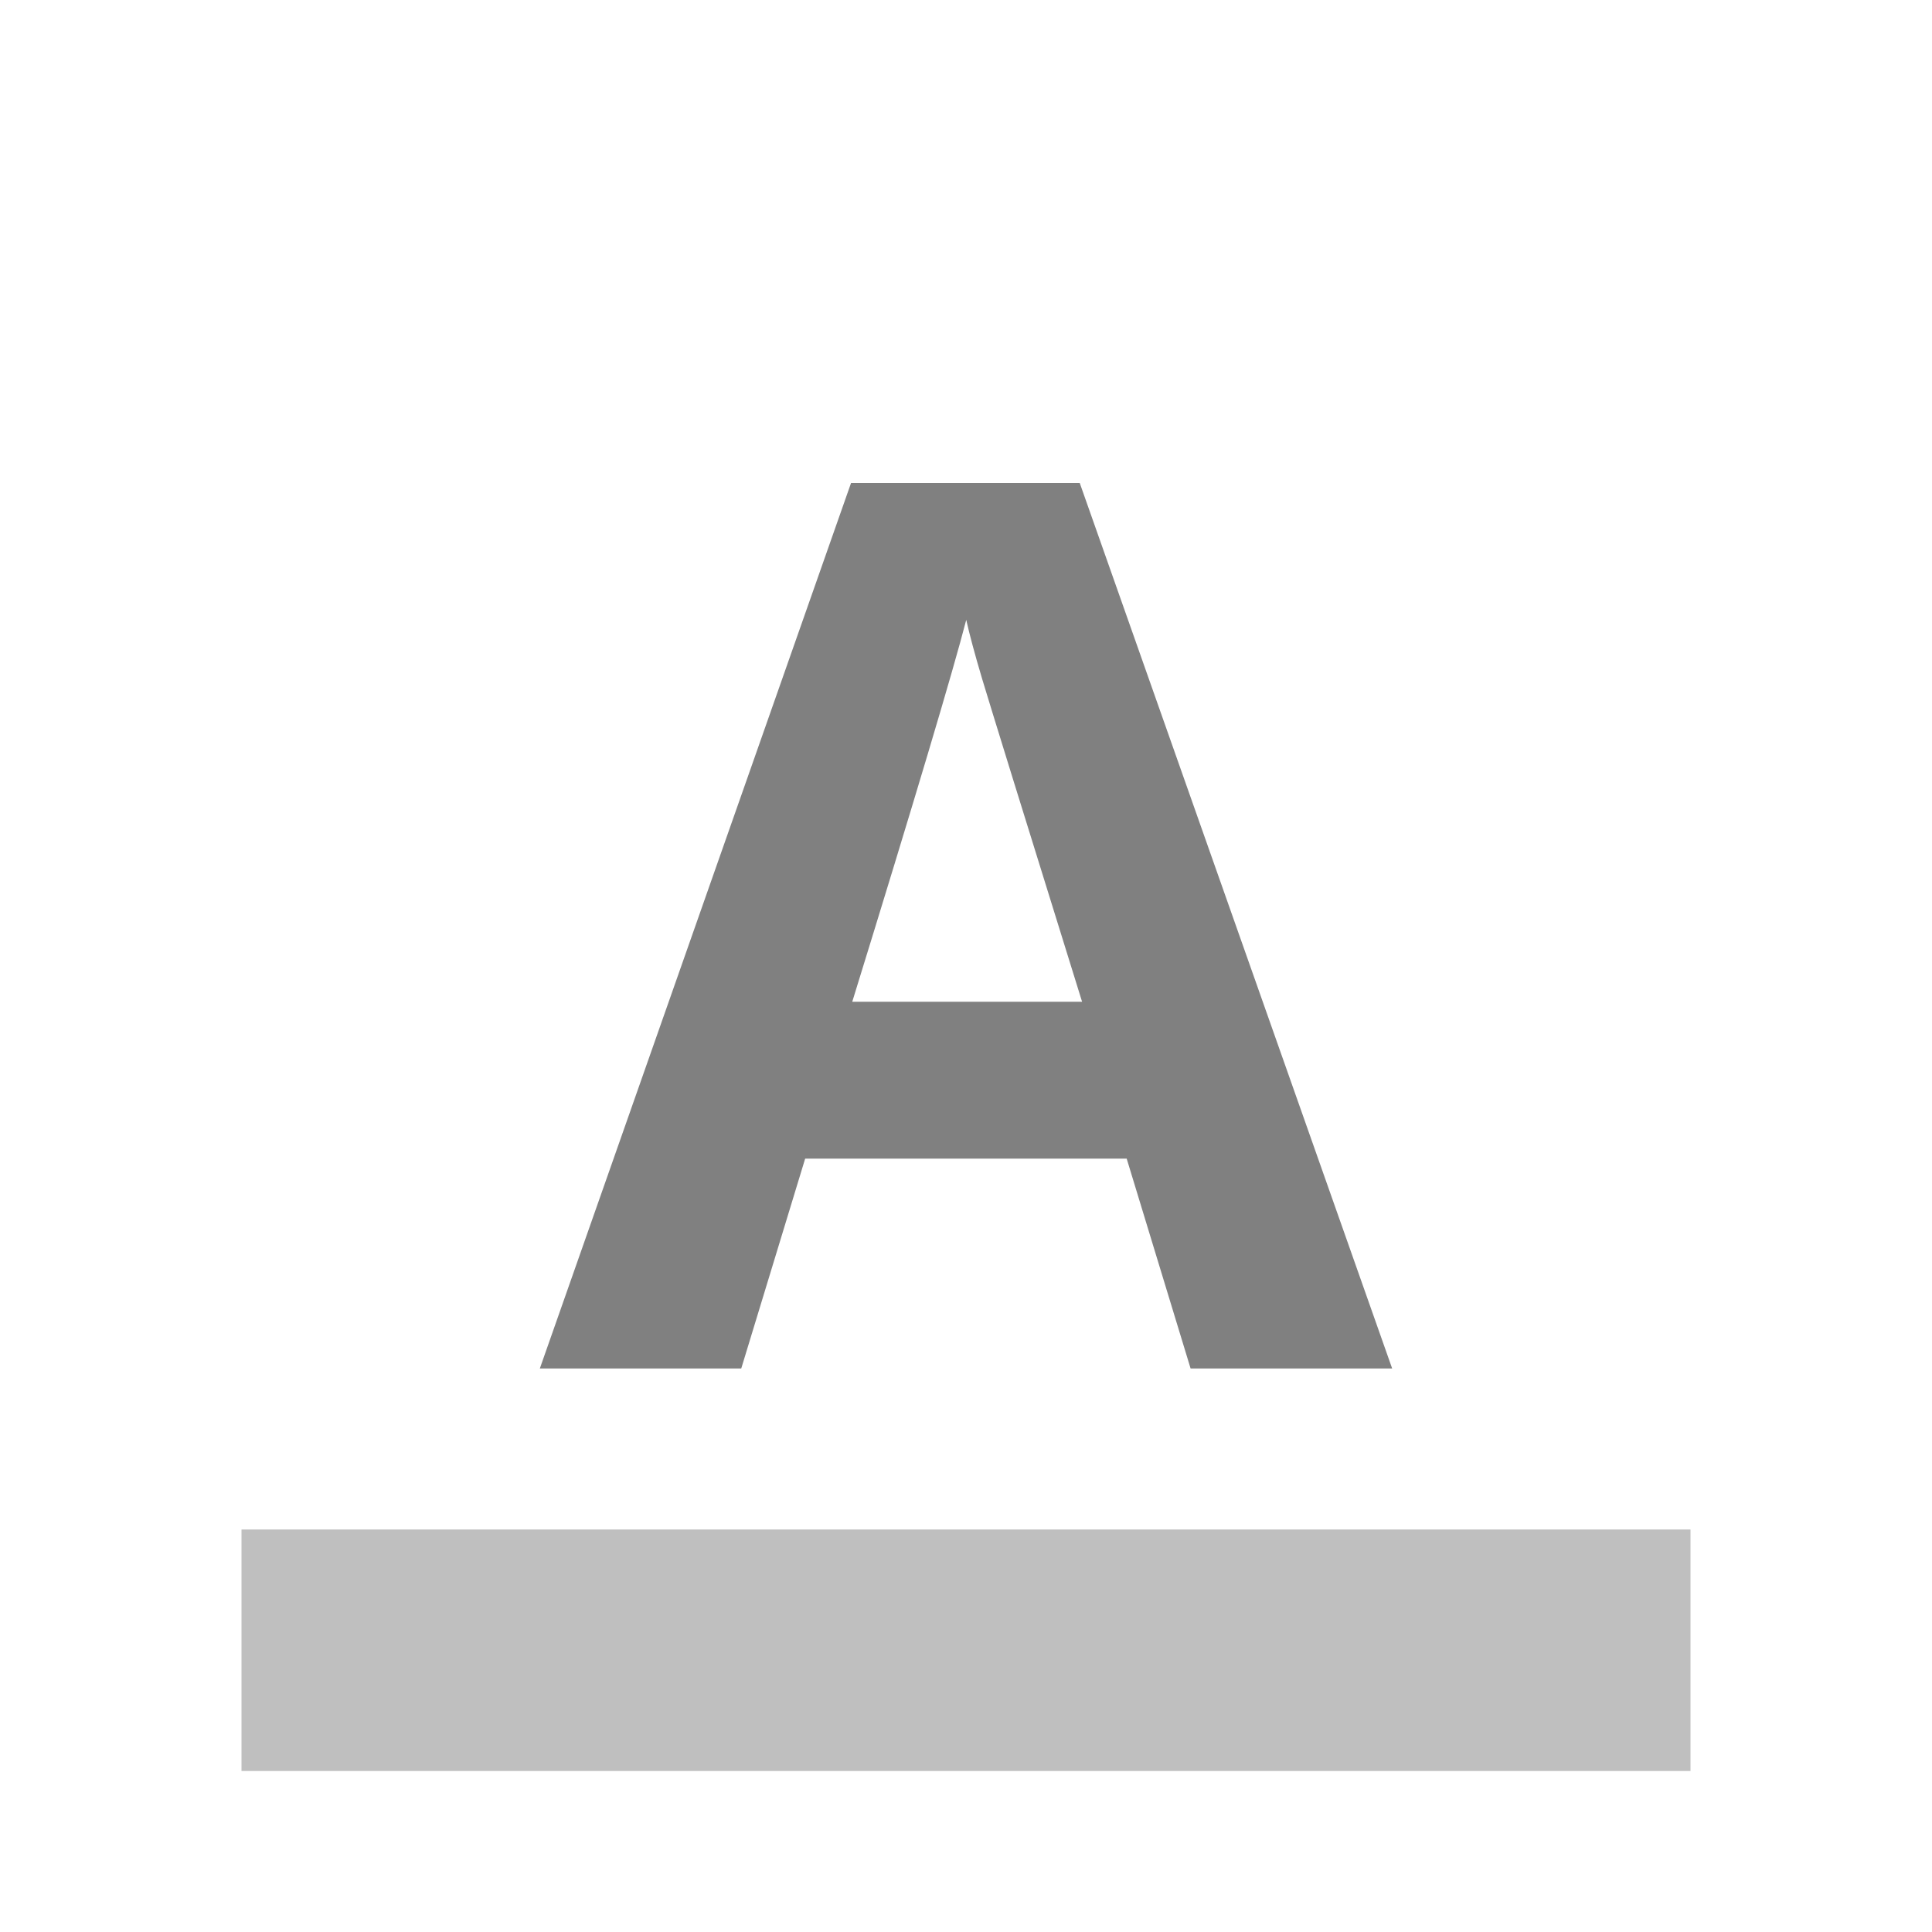 <?xml version="1.0" encoding="iso-8859-1"?>
<!-- Generator: Adobe Illustrator 16.0.4, SVG Export Plug-In . SVG Version: 6.00 Build 0)  -->
<!DOCTYPE svg PUBLIC "-//W3C//DTD SVG 1.1//EN" "http://www.w3.org/Graphics/SVG/1.1/DTD/svg11.dtd">
<svg version="1.1" xmlns="http://www.w3.org/2000/svg" xmlns:xlink="http://www.w3.org/1999/xlink" x="0px" y="0px" width="24px"
	 height="24px" viewBox="0 0 24 24" style="enable-background:new 0 0 24 24;" xml:space="preserve">
<g id="arrow">
</g>
<g id="cross">
</g>
<g id="menu">
</g>
<g id="ellipsis">
</g>
<g id="checkmark">
</g>
<g id="plus">
</g>
<g id="plus_x2013_small">
</g>
<g id="minus">
</g>
<g id="minus-small">
</g>
<g id="label">
</g>
<g id="Layer_11">
	<path style="fill:#808080;" d="M13.413,6h-2.841L6.706,17h2.502l0.794-2.607h3.994L14.79,17h2.504L13.413,6z M10.587,12.444
		c0.779-2.522,1.251-4.104,1.416-4.744c0.04,0.18,0.106,0.426,0.198,0.735c0.093,0.31,0.506,1.646,1.241,4.009H10.587z"/>
	<rect x="3" y="19" style="opacity:0.5;fill:#808080;" width="18" height="3"/>
</g>
<g id="attachment">
</g>
<g id="Layer_13">
</g>
</svg>
